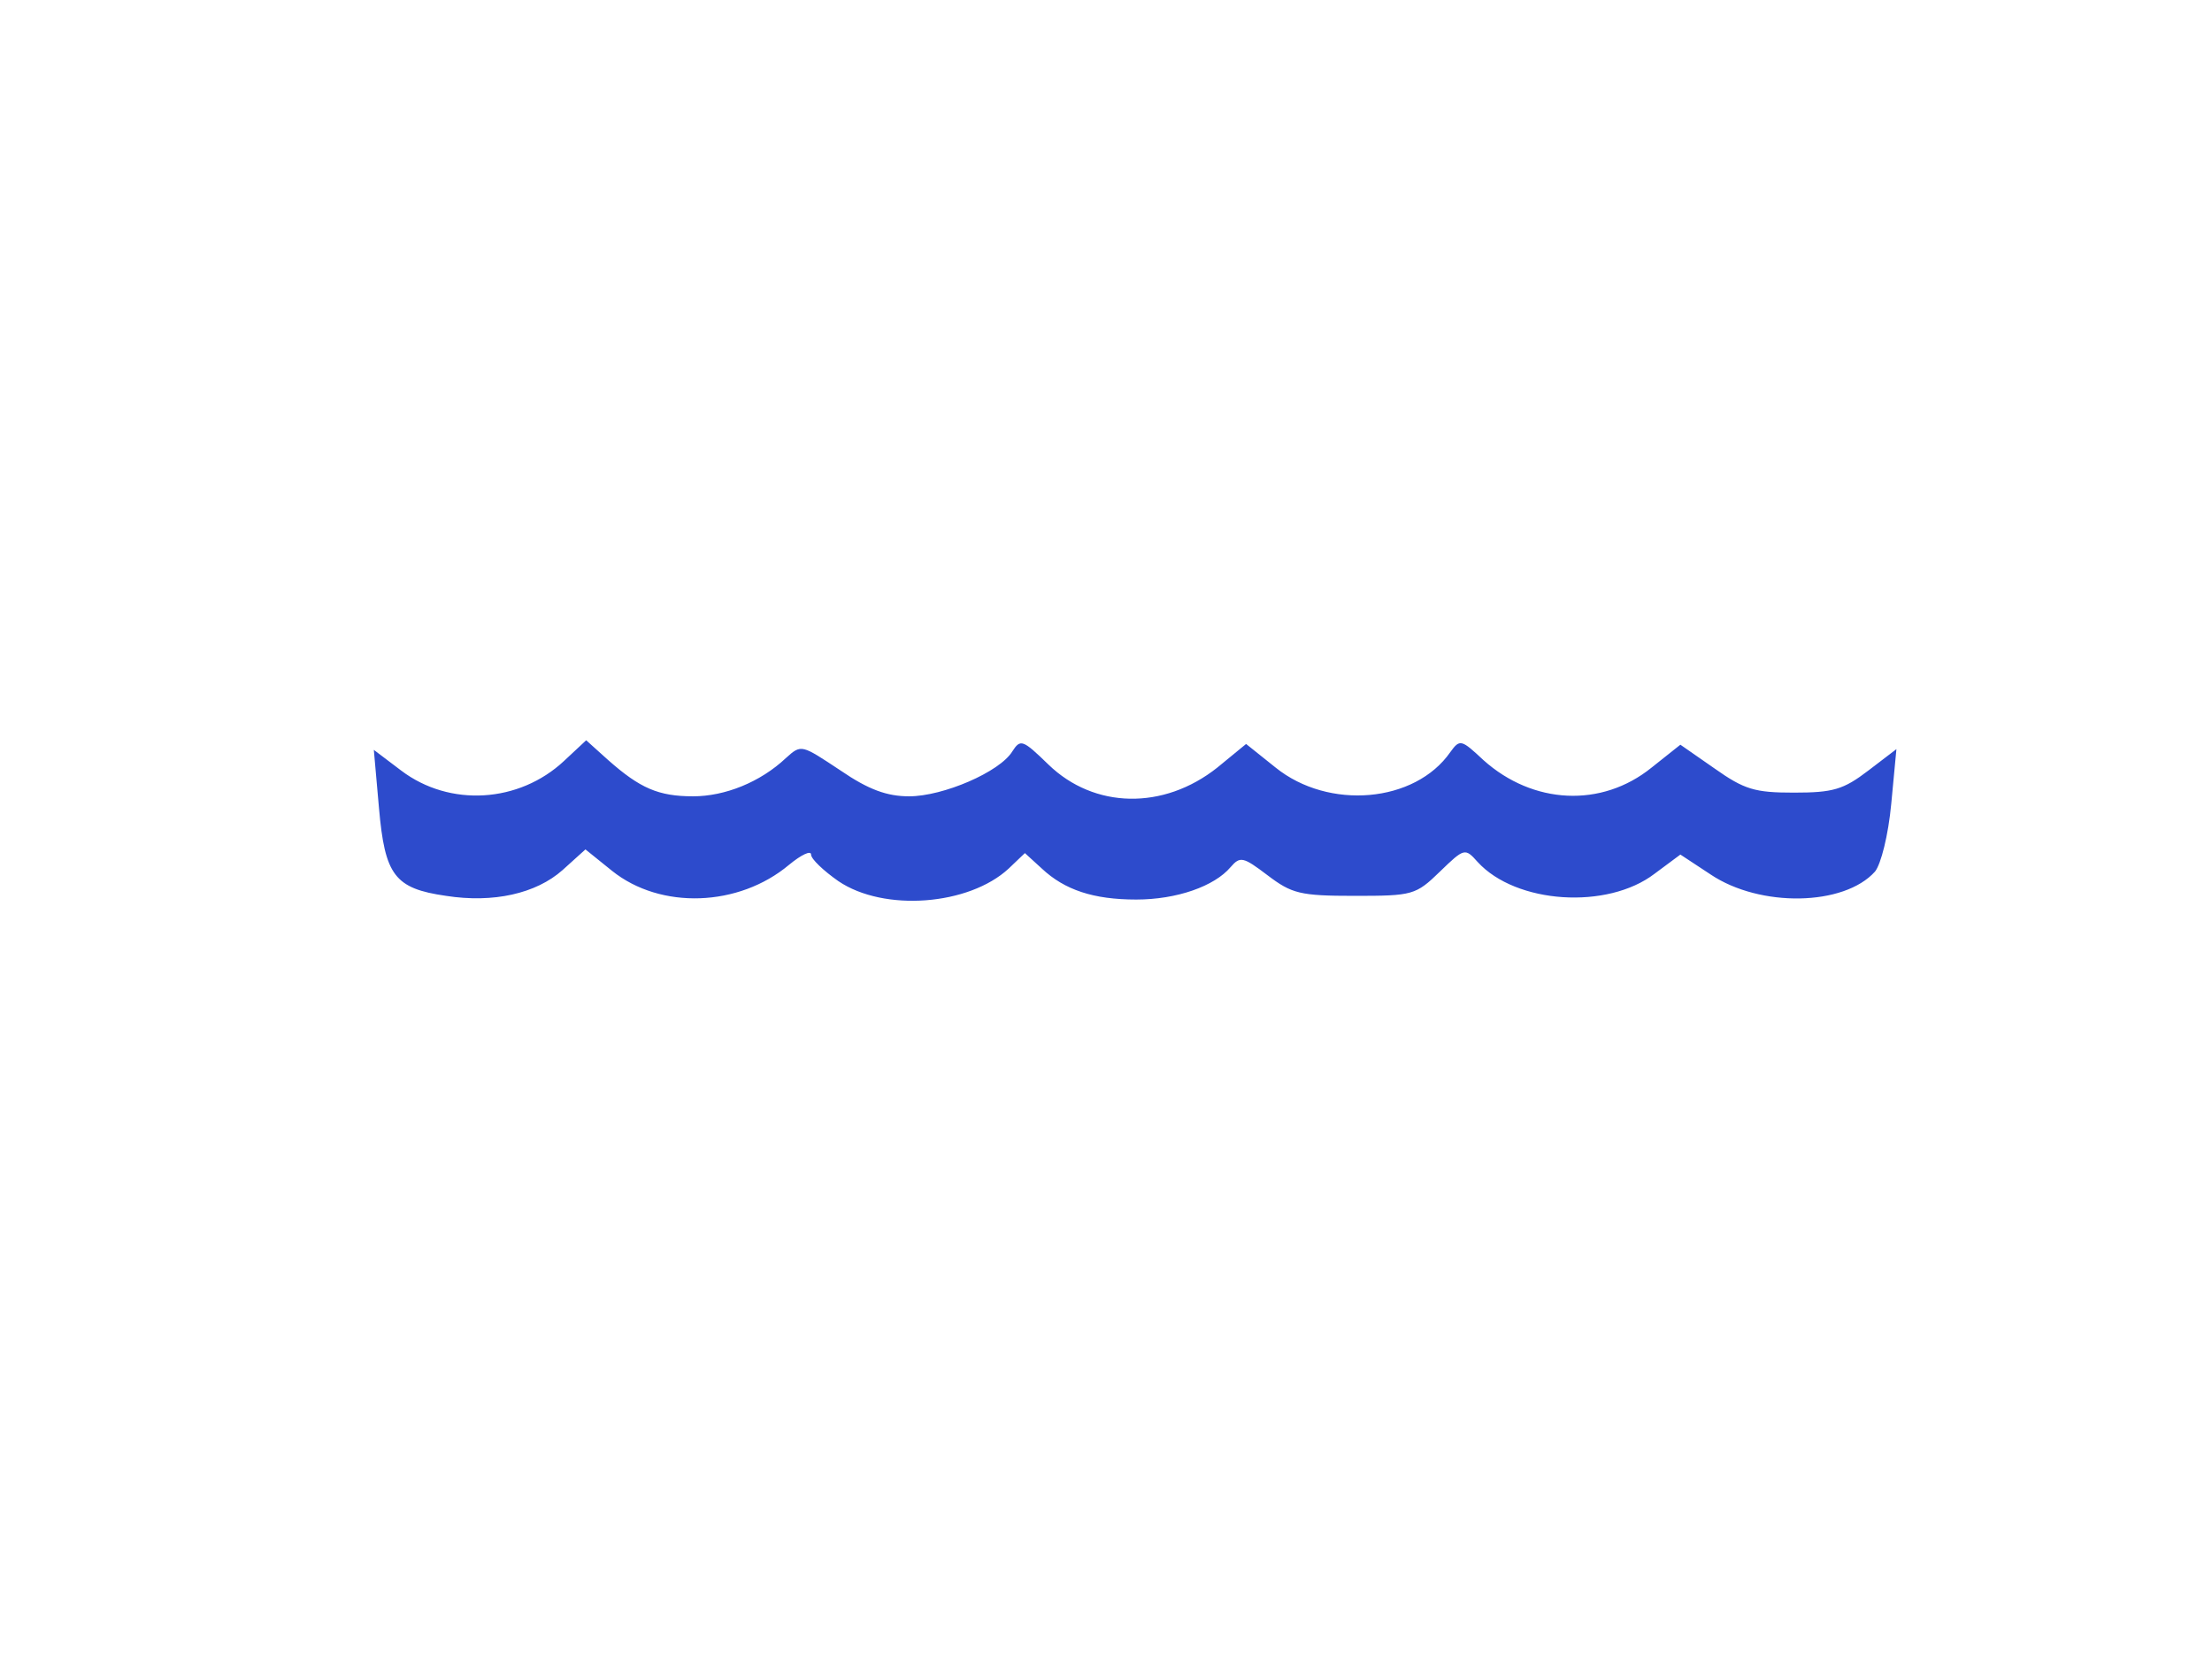 <!--?xml version="1.0" standalone="no"?--><svg version="1.0" xmlns="http://www.w3.org/2000/svg" width="300pt" height="225pt" viewBox="0 0 300 225" preserveAspectRatio="xMidYMid meet">
<g transform="translate(0,225) scale(0.1,-0.1)" fill="#2D4BCC" stroke="none">
<path d="M765 1218 c-61 -57 -155 -63 -221 -13 l-37 28 7 -79 c8 -91 21 -109
91 -119 64 -10 122 3 158 35 l31 28 36 -29 c66 -53 172 -49 240 8 17 14 30 20
30 14 0 -6 17 -22 37 -36 62 -42 177 -33 231 17 l22 21 23 -21 c31 -29 70 -42
128 -42 55 0 106 18 128 44 13 15 17 14 50 -11 33 -25 44 -28 118 -28 79 0 83
1 116 33 33 32 34 32 51 13 52 -57 176 -65 240 -16 l35 26 41 -27 c67 -45 181
-43 223 4 8 10 18 49 22 92 l7 74 -38 -29 c-34 -26 -48 -30 -101 -30 -53 0
-67 4 -108 33 l-46 32 -39 -31 c-68 -55 -161 -50 -228 10 -30 28 -32 29 -45
11 -48 -69 -165 -79 -237 -21 l-40 32 -39 -32 c-73 -58 -167 -56 -229 4 -35
34 -38 35 -49 18 -17 -28 -94 -61 -140 -61 -30 0 -55 9 -93 35 -53 35 -53 36
-74 17 -35 -33 -83 -52 -126 -52 -47 0 -72 11 -115 49 l-30 27 -30 -28z" id="node1" class="node"></path>
</g>
<g transform="translate(0,225) scale(0.1,-0.1)" fill="#FFFFFF" stroke="none">

</g>
</svg>